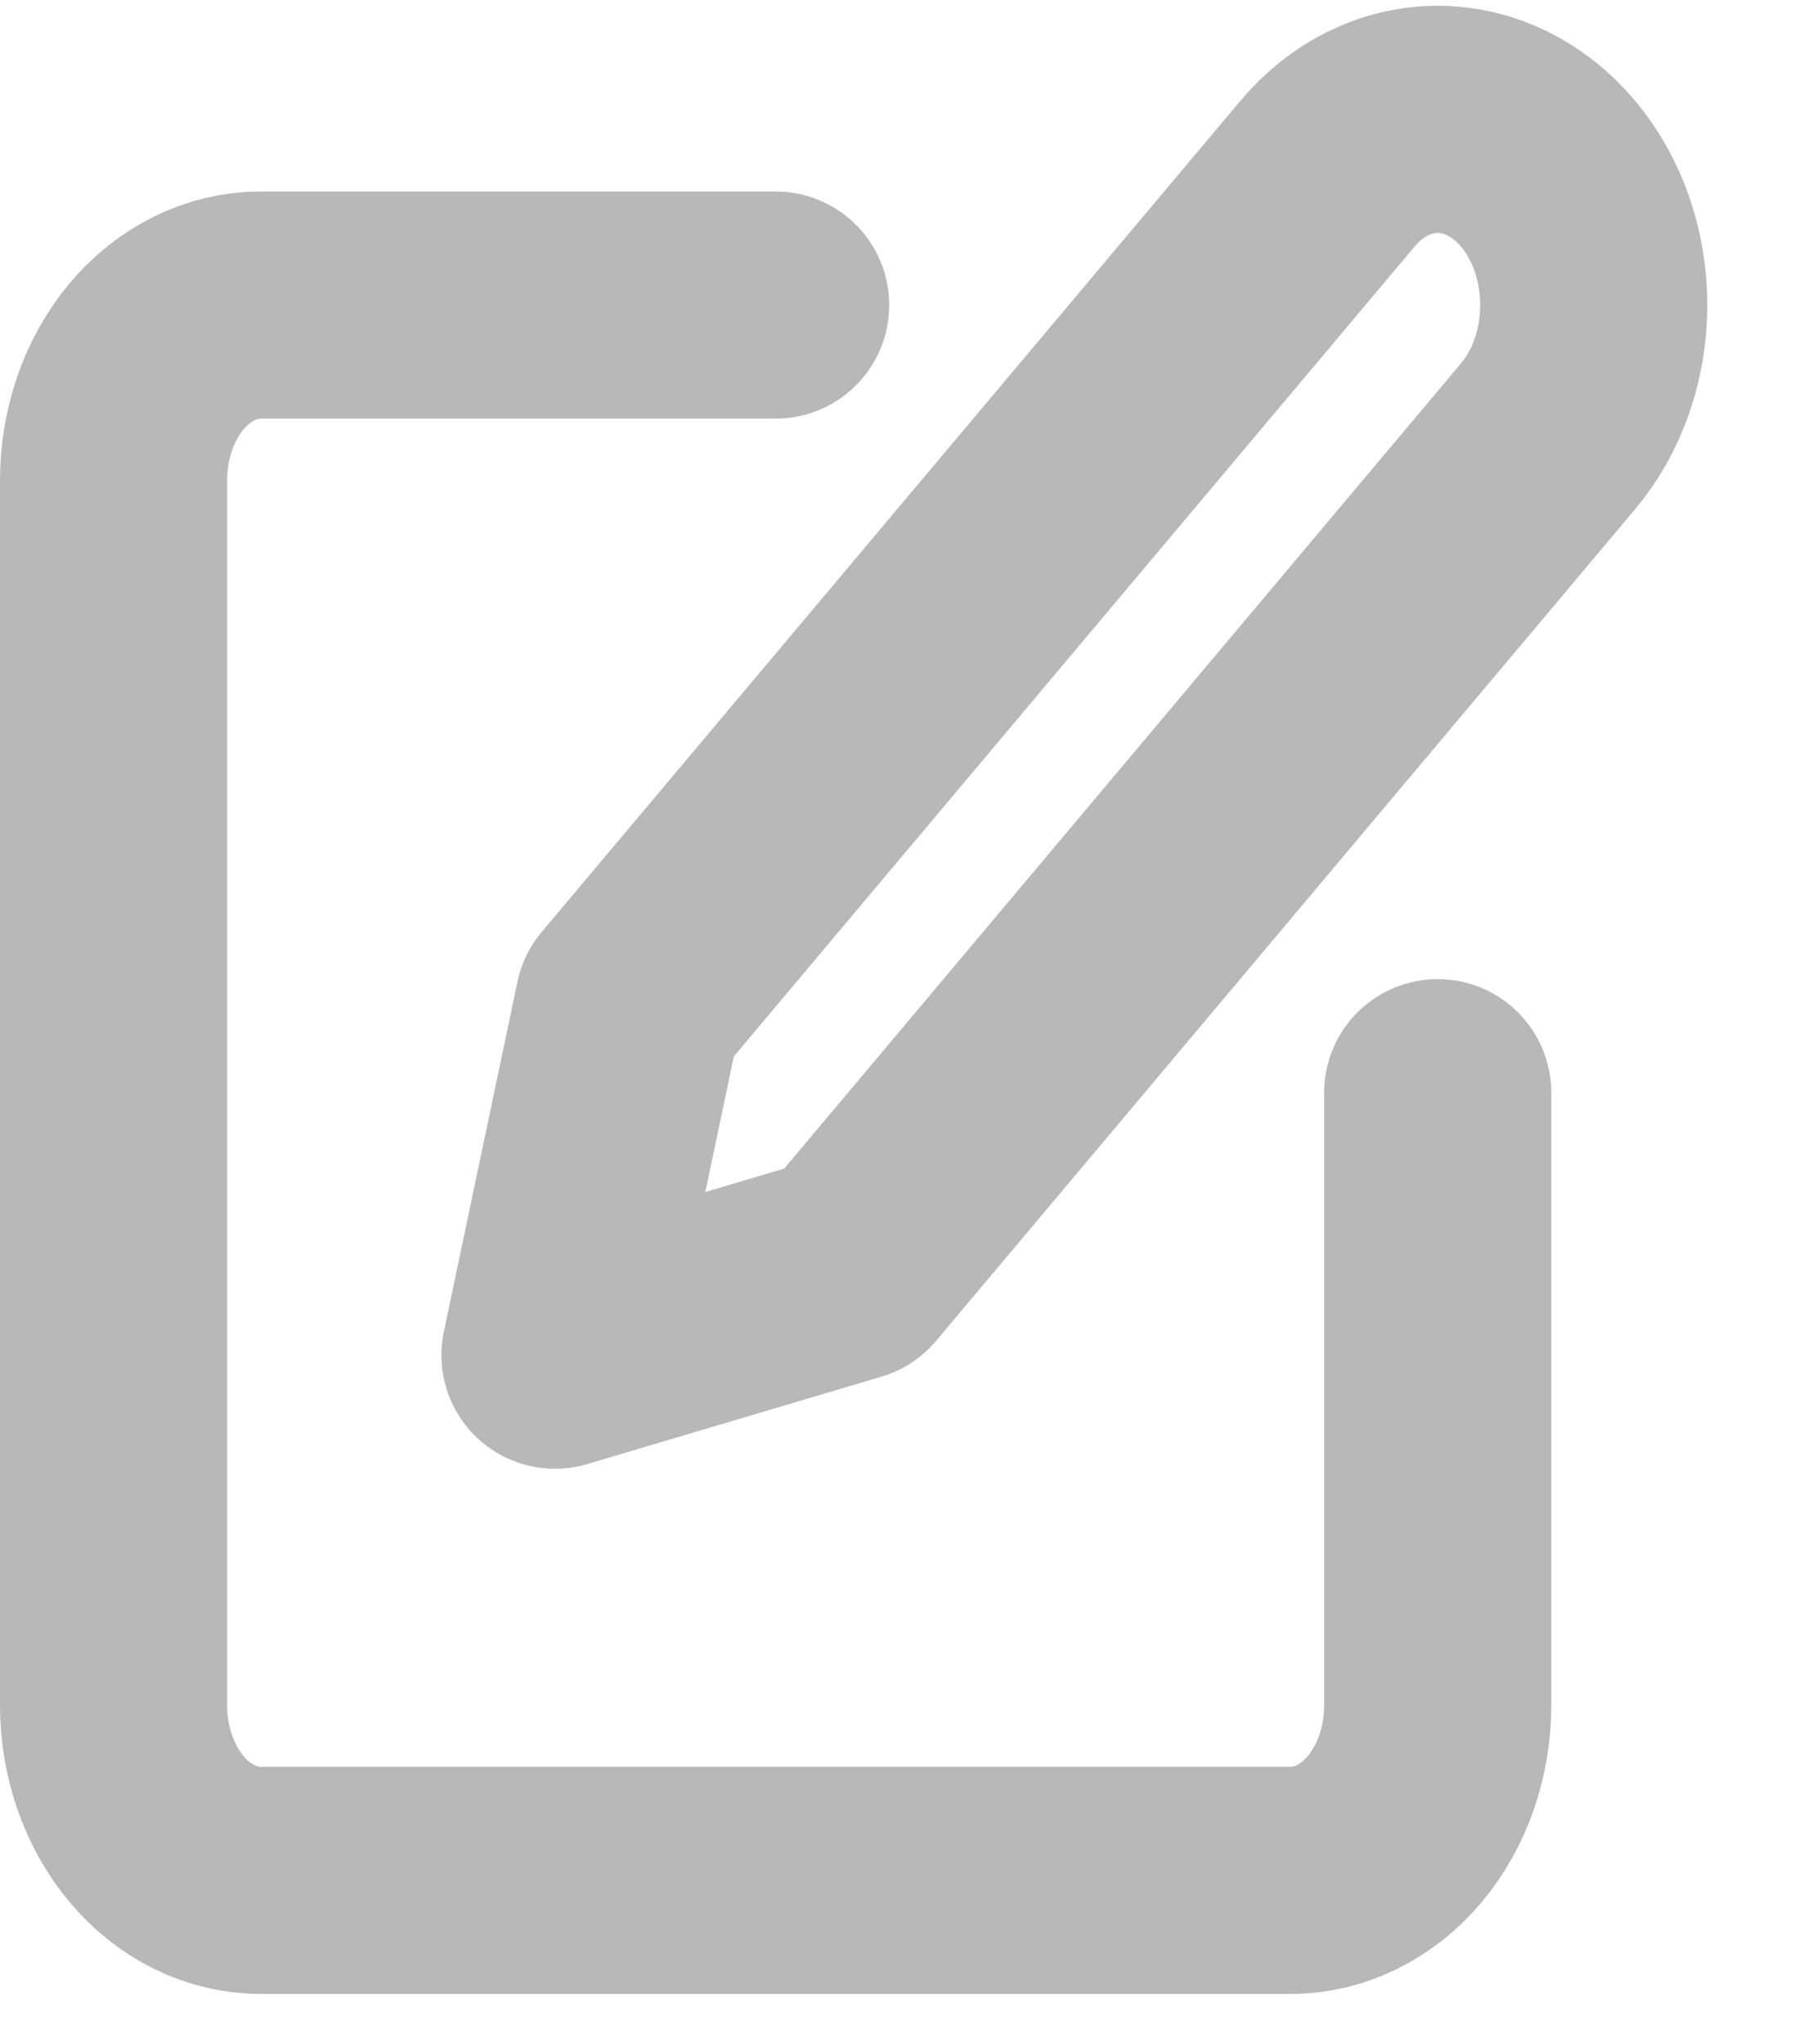 <svg width="16" height="18" viewBox="0 0 16 18" fill="none" xmlns="http://www.w3.org/2000/svg">
<path d="M6.83 2.686H2.296C1.952 2.686 1.622 2.848 1.379 3.137C1.137 3.426 1 3.818 1 4.227V15.015C1 15.424 1.137 15.816 1.379 16.105C1.622 16.394 1.952 16.556 2.296 16.556H11.365C11.708 16.556 12.038 16.394 12.281 16.105C12.524 15.816 12.66 15.424 12.66 15.015V9.621" stroke="black" stroke-opacity="0.28" stroke-width="2" stroke-linecap="round" stroke-linejoin="round"/>
<path d="M11.689 1.53C11.946 1.223 12.296 1.051 12.66 1.051C13.025 1.051 13.374 1.223 13.632 1.53C13.89 1.836 14.034 2.252 14.034 2.685C14.034 3.119 13.89 3.535 13.632 3.841L7.478 11.162L4.887 11.932L5.535 8.85L11.689 1.53Z" stroke="black" stroke-opacity="0.28" stroke-width="2" stroke-linecap="round" stroke-linejoin="round"/>
</svg>
